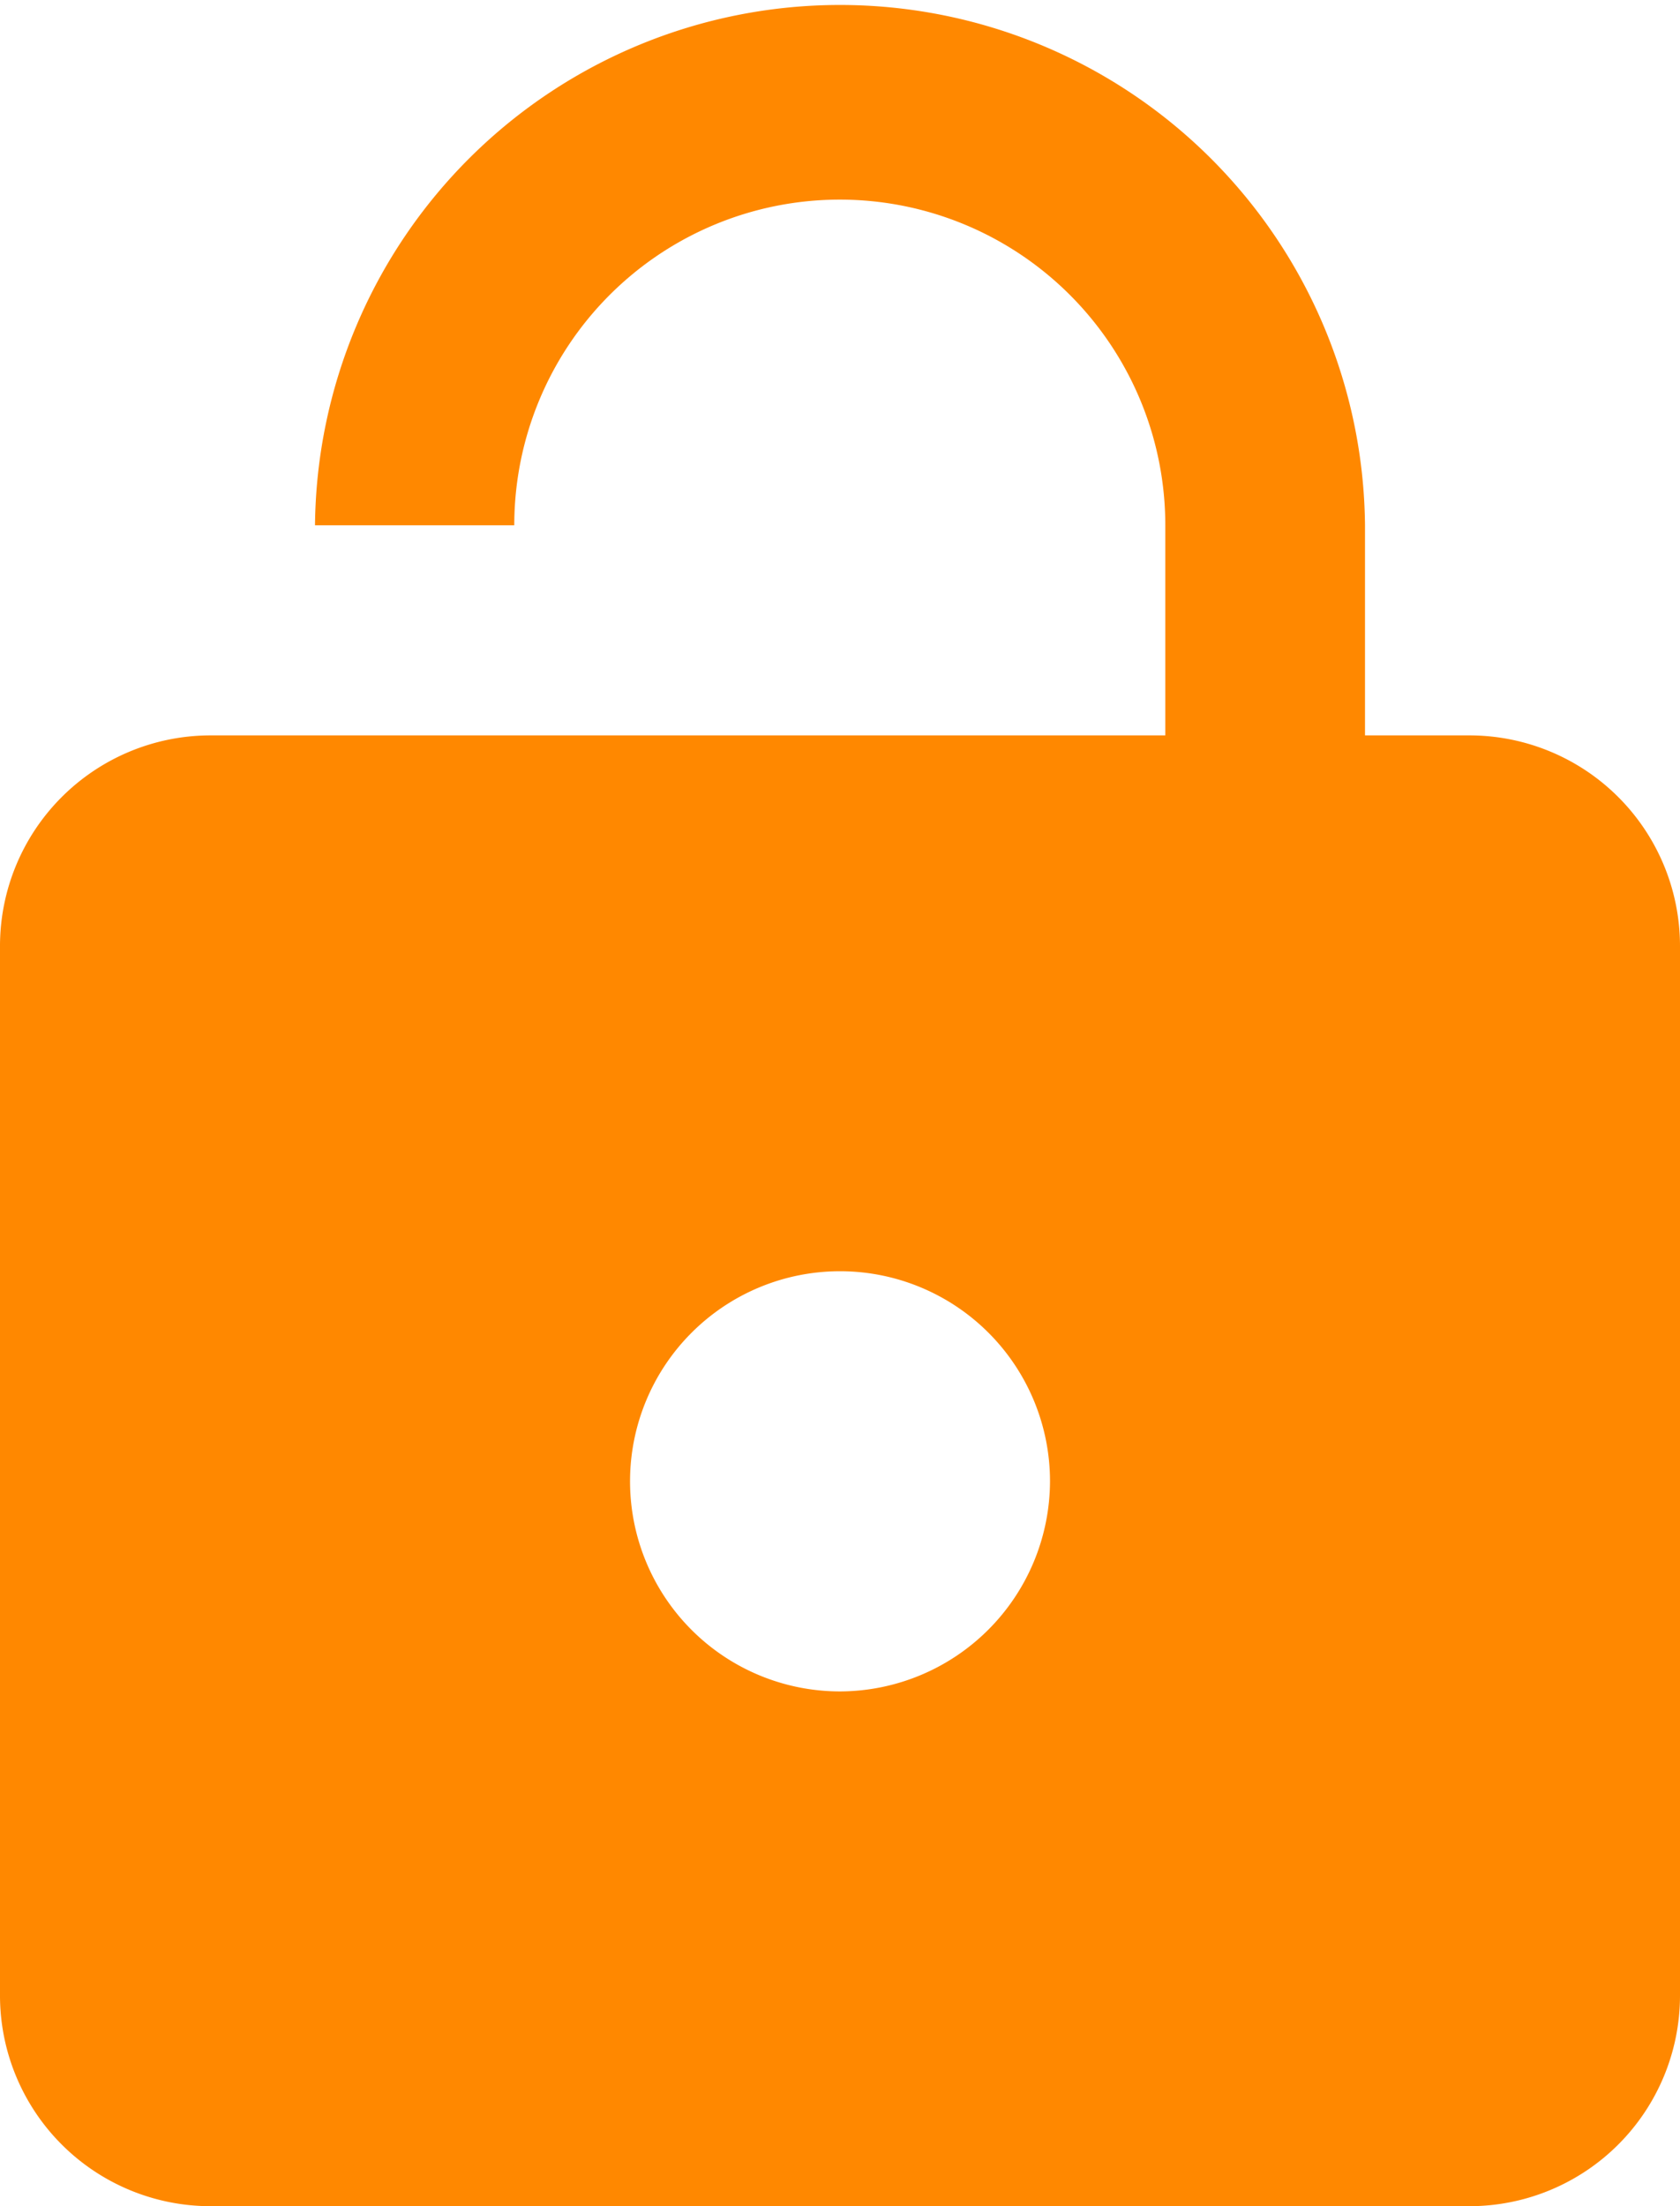<svg xmlns="http://www.w3.org/2000/svg" width="35.771" height="46.95" viewBox="0 0 35.771 46.95">
  <path id="Icon_ionic-md-unlock" data-name="Icon ionic-md-unlock" d="M38.05,18.884H35.814V14.413a11.179,11.179,0,0,0-22.357,0H17.7a6.931,6.931,0,1,1,13.862,0h0v4.471H11.221A4.484,4.484,0,0,0,6.75,23.356V45.713a4.484,4.484,0,0,0,4.471,4.471H38.05a4.484,4.484,0,0,0,4.471-4.471V23.356A4.484,4.484,0,0,0,38.05,18.884ZM24.636,39.229a4.471,4.471,0,1,1,4.471-4.471A4.484,4.484,0,0,1,24.636,39.229Z" transform="translate(-6.75 -3.234)" fill="#f80"/>
</svg>
